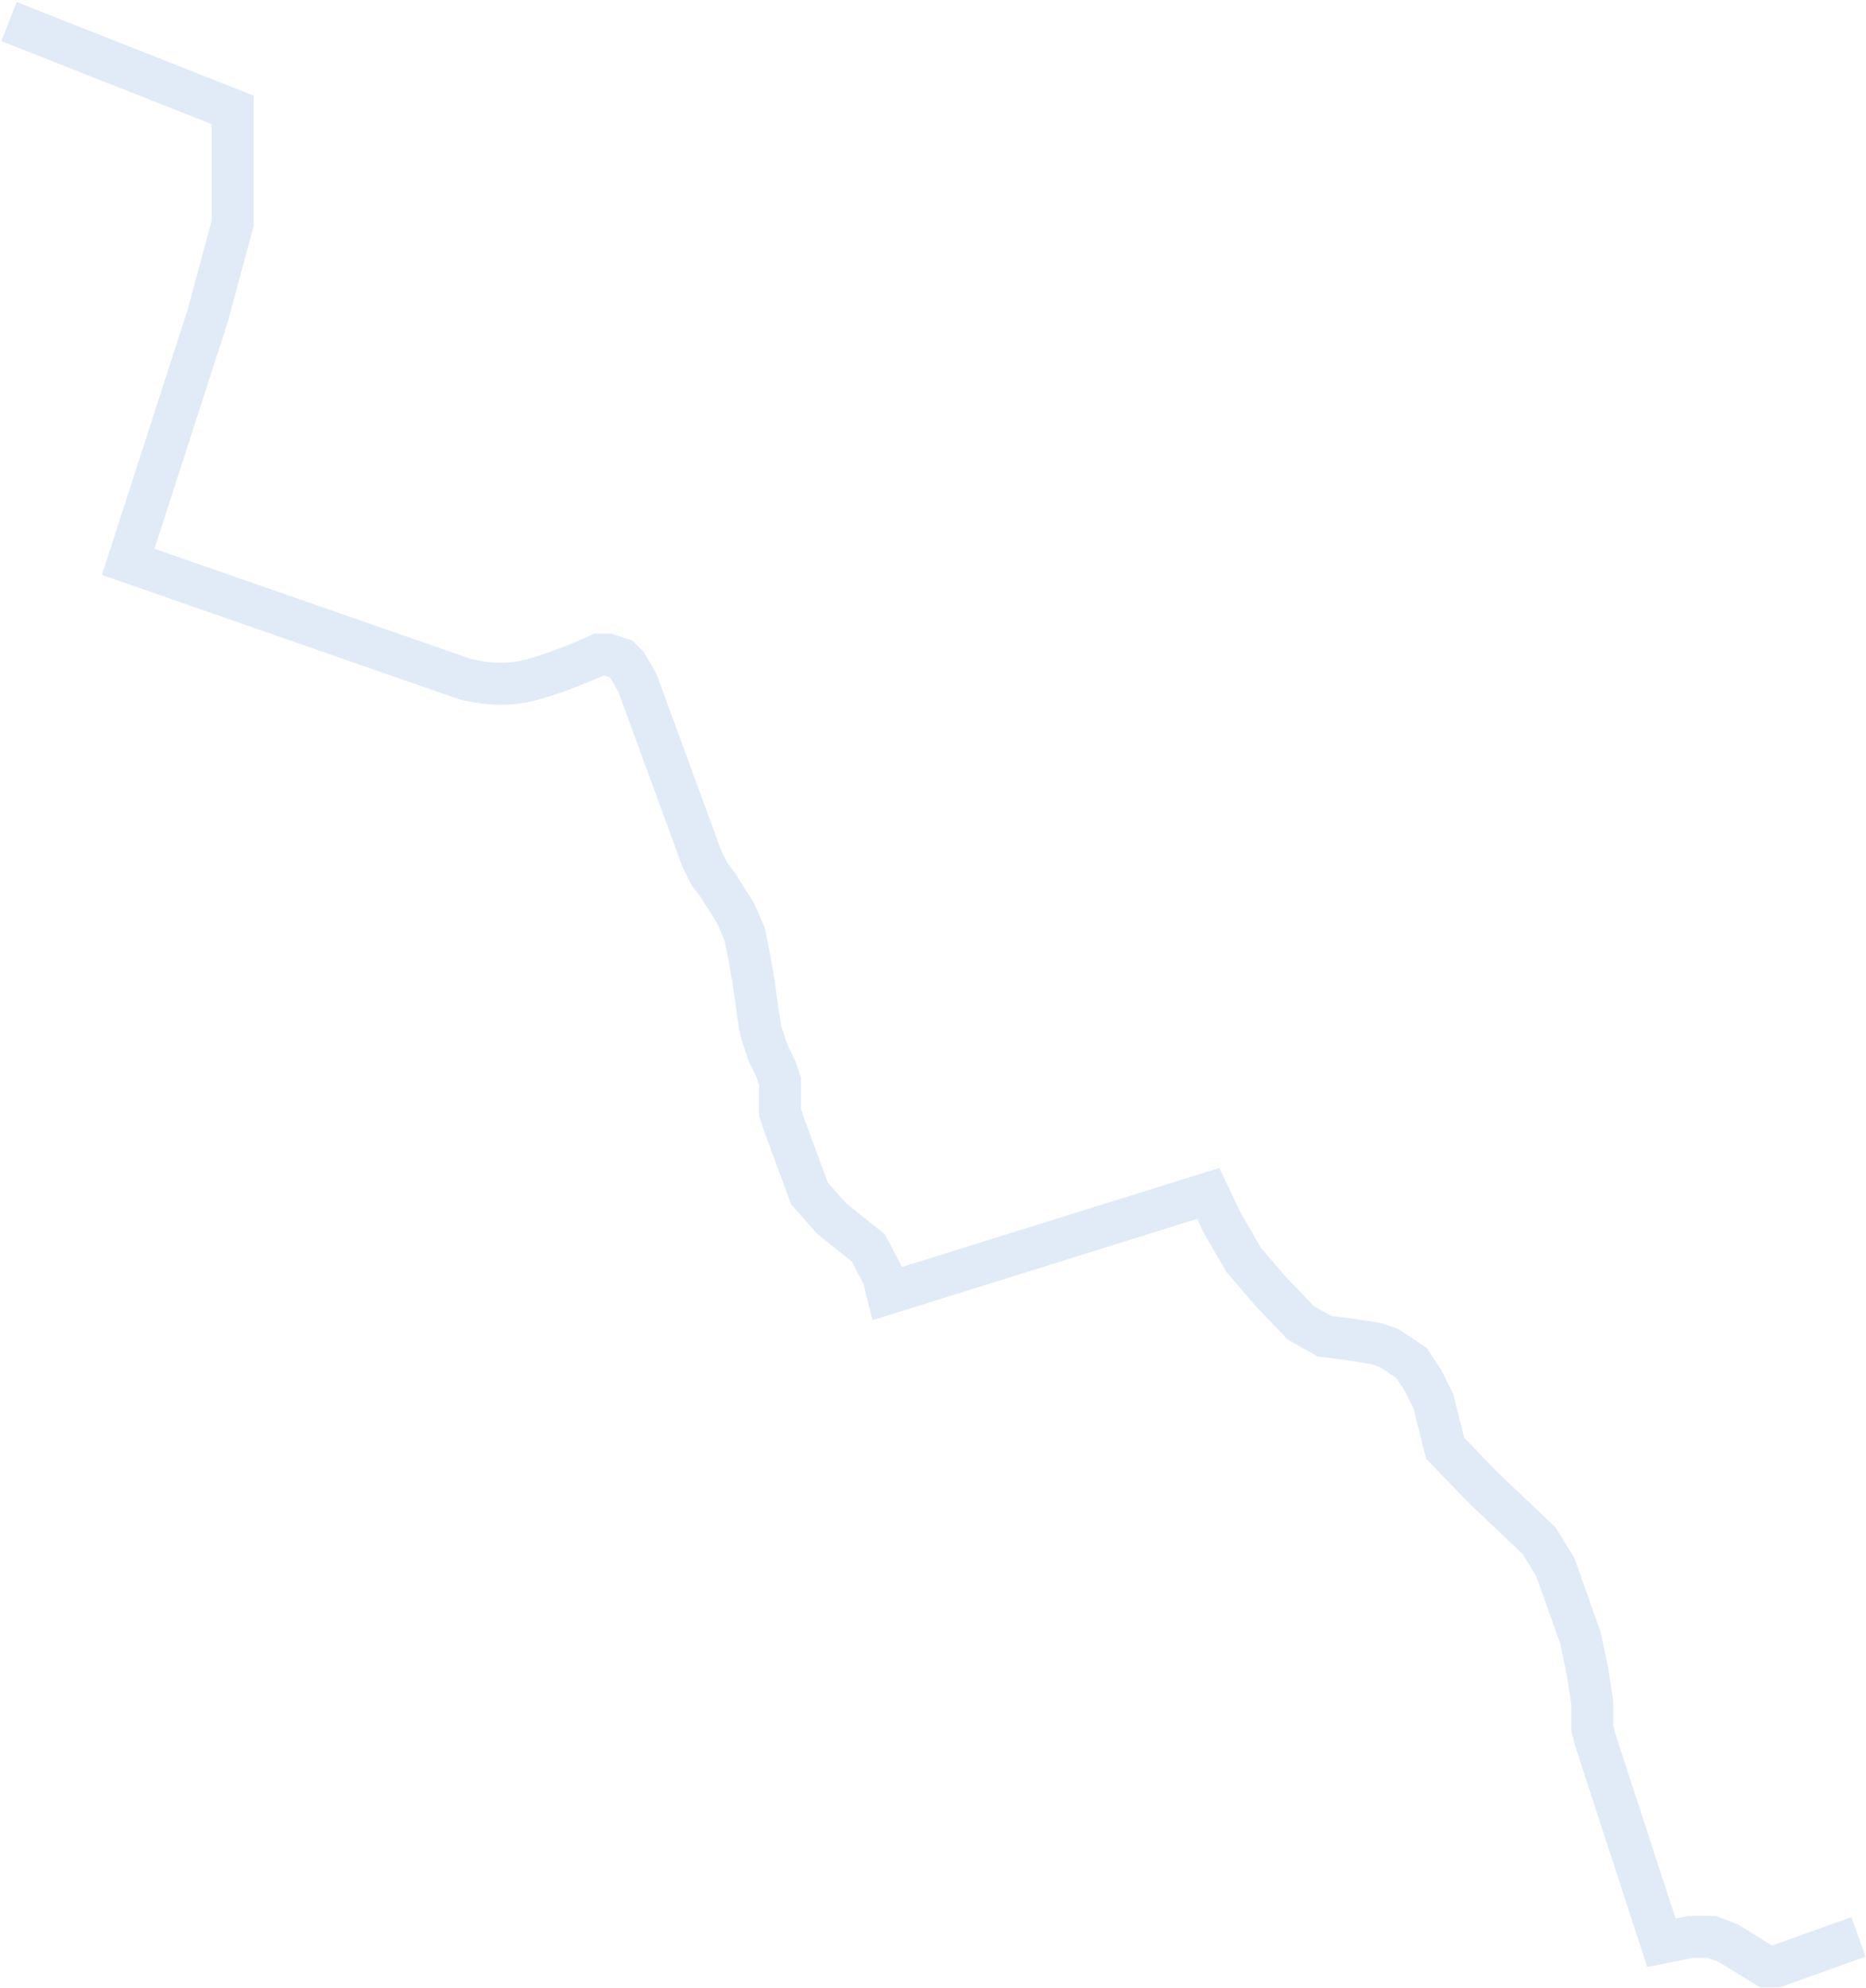 <svg width="462" height="492" viewBox="0 0 462 492" fill="none" xmlns="http://www.w3.org/2000/svg">
<path d="M2.232 5.334L57.606 27.192V55.243L51.413 78.194L31.741 139.032L114.437 167.811C116.623 168.54 122.451 169.779 128.28 168.904C134.109 168.03 144.066 163.925 148.317 161.983H150.502L153.781 163.075L155.238 164.533L157.788 168.904L173.818 212.62L175.639 216.263L177.825 219.178L182.196 226.099L184.382 231.199L185.475 236.664L186.568 242.857L187.661 250.872L188.39 255.243L190.211 260.708L192.033 264.351L193.125 267.629V271.272V275.28L194.218 278.558L200.411 295.316L205.876 301.509L214.983 308.795L218.626 315.717L219.719 320.089L299.137 295.316L302.415 302.238L307.88 311.71L314.437 319.36L322.088 327.375L327.916 330.653L333.745 331.382L340.667 332.475L343.945 333.568L349.41 337.211L352.324 341.582L354.874 346.682L357.789 358.34L367.261 368.176L381.104 381.291L385.111 387.848L391.304 405.335L393.126 414.078L394.219 421.364V427.557L394.947 430.471L411.341 480.745L418.627 479.287H423.727L427.734 480.745L437.206 486.573H439.756L460.157 479.287" stroke="#E1EBF7" stroke-width="10.396"></path>
</svg>
